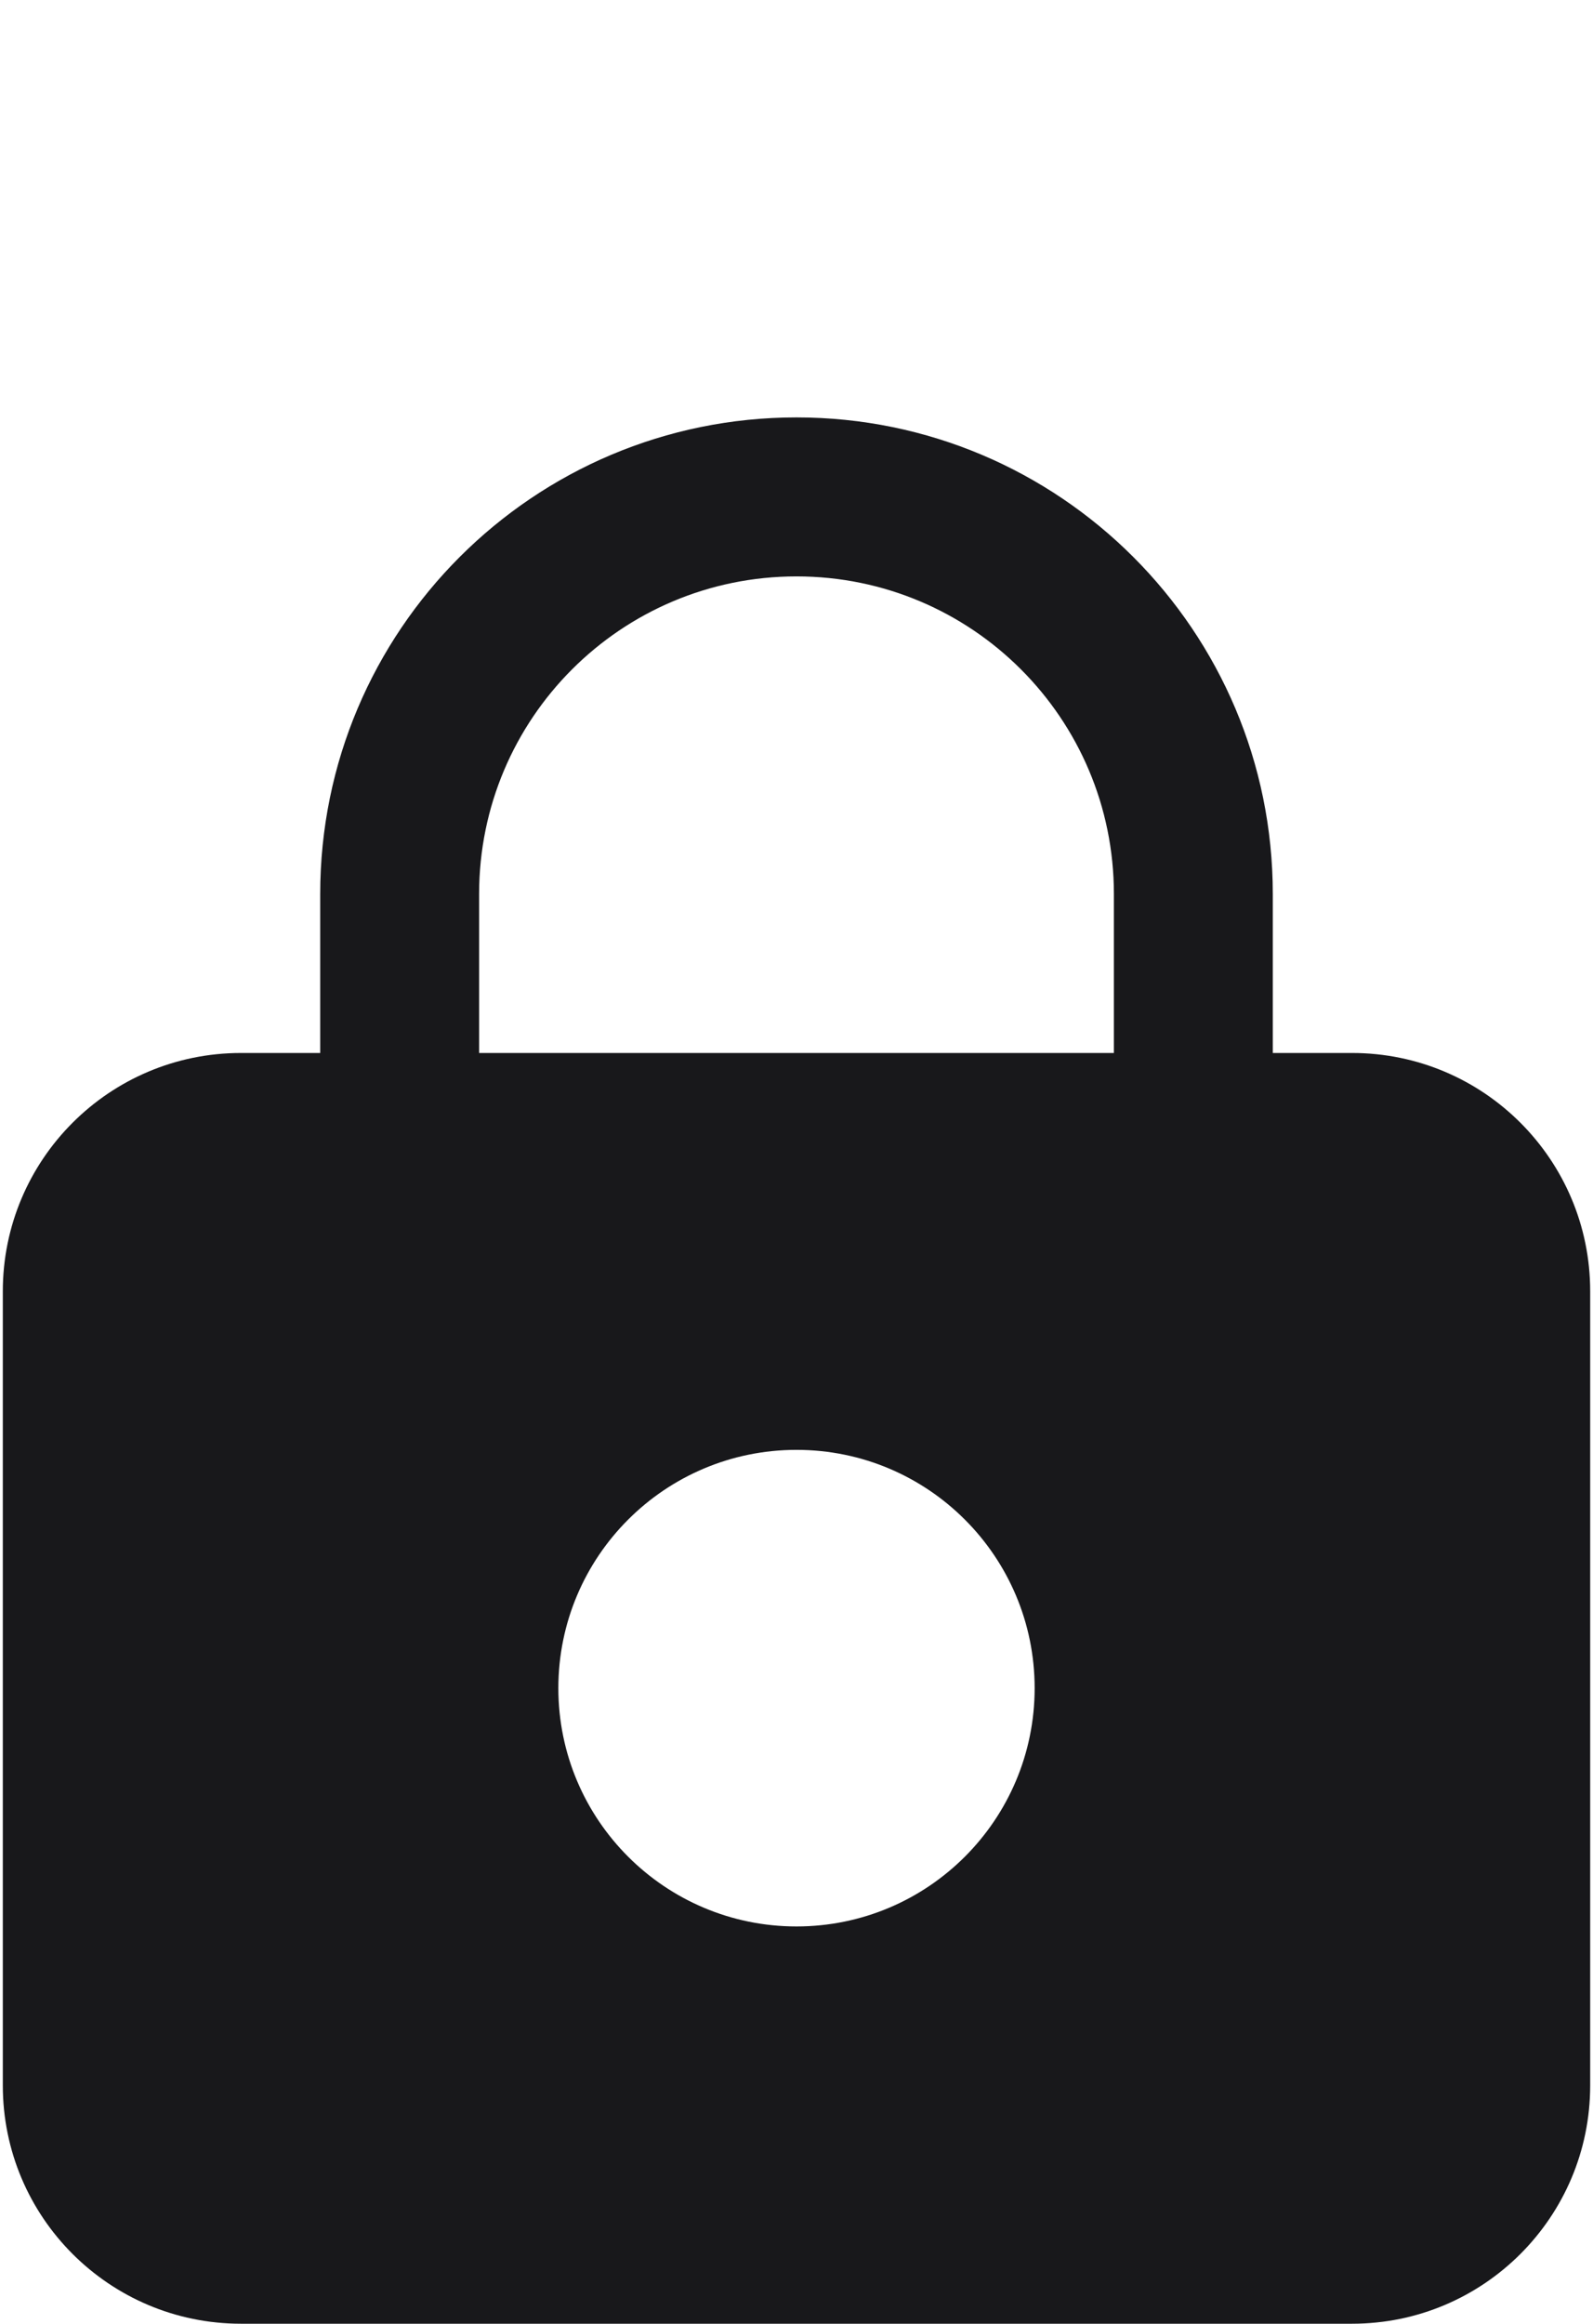 <?xml version="1.0" encoding="utf-8"?>
<!-- Generator: Adobe Illustrator 26.0.2, SVG Export Plug-In . SVG Version: 6.00 Build 0)  -->
<svg version="1.1" id="Layer_1" xmlns="http://www.w3.org/2000/svg" xmlns:xlink="http://www.w3.org/1999/xlink" x="0px" y="0px"
	 viewBox="0 0 396 577.3" style="enable-background:new 0 0 396 577.3;" xml:space="preserve">
<style type="text/css">
	.st0{fill:none;}
	.st1{fill-rule:evenodd;clip-rule:evenodd;fill:#18181b;}
</style>
<rect y="103.7" class="st0" width="396" height="473.6"/>
<g>
	<path class="st1" d="M316.4,222.1v39.5h19.7c32.7,0,59.2,26.5,59.2,59.2v197.3c0,32.7-26.5,59.2-59.2,59.2H59.9
		c-32.7,0-59.2-26.5-59.2-59.2V320.8c0-32.7,26.5-59.2,59.2-59.2h19.7v-39.5c0-65.4,53-118.4,118.4-118.4S316.4,156.7,316.4,222.1z
		 M276.9,261.6H119.1v-39.5c0-43.6,35.3-78.9,78.9-78.9s78.9,35.3,78.9,78.9V261.6z M198,360.2c-32.7,0-59.2,26.5-59.2,59.2
		s26.5,59.2,59.2,59.2s59.2-26.5,59.2-59.2S230.7,360.2,198,360.2z"/>
</g>
</svg>
